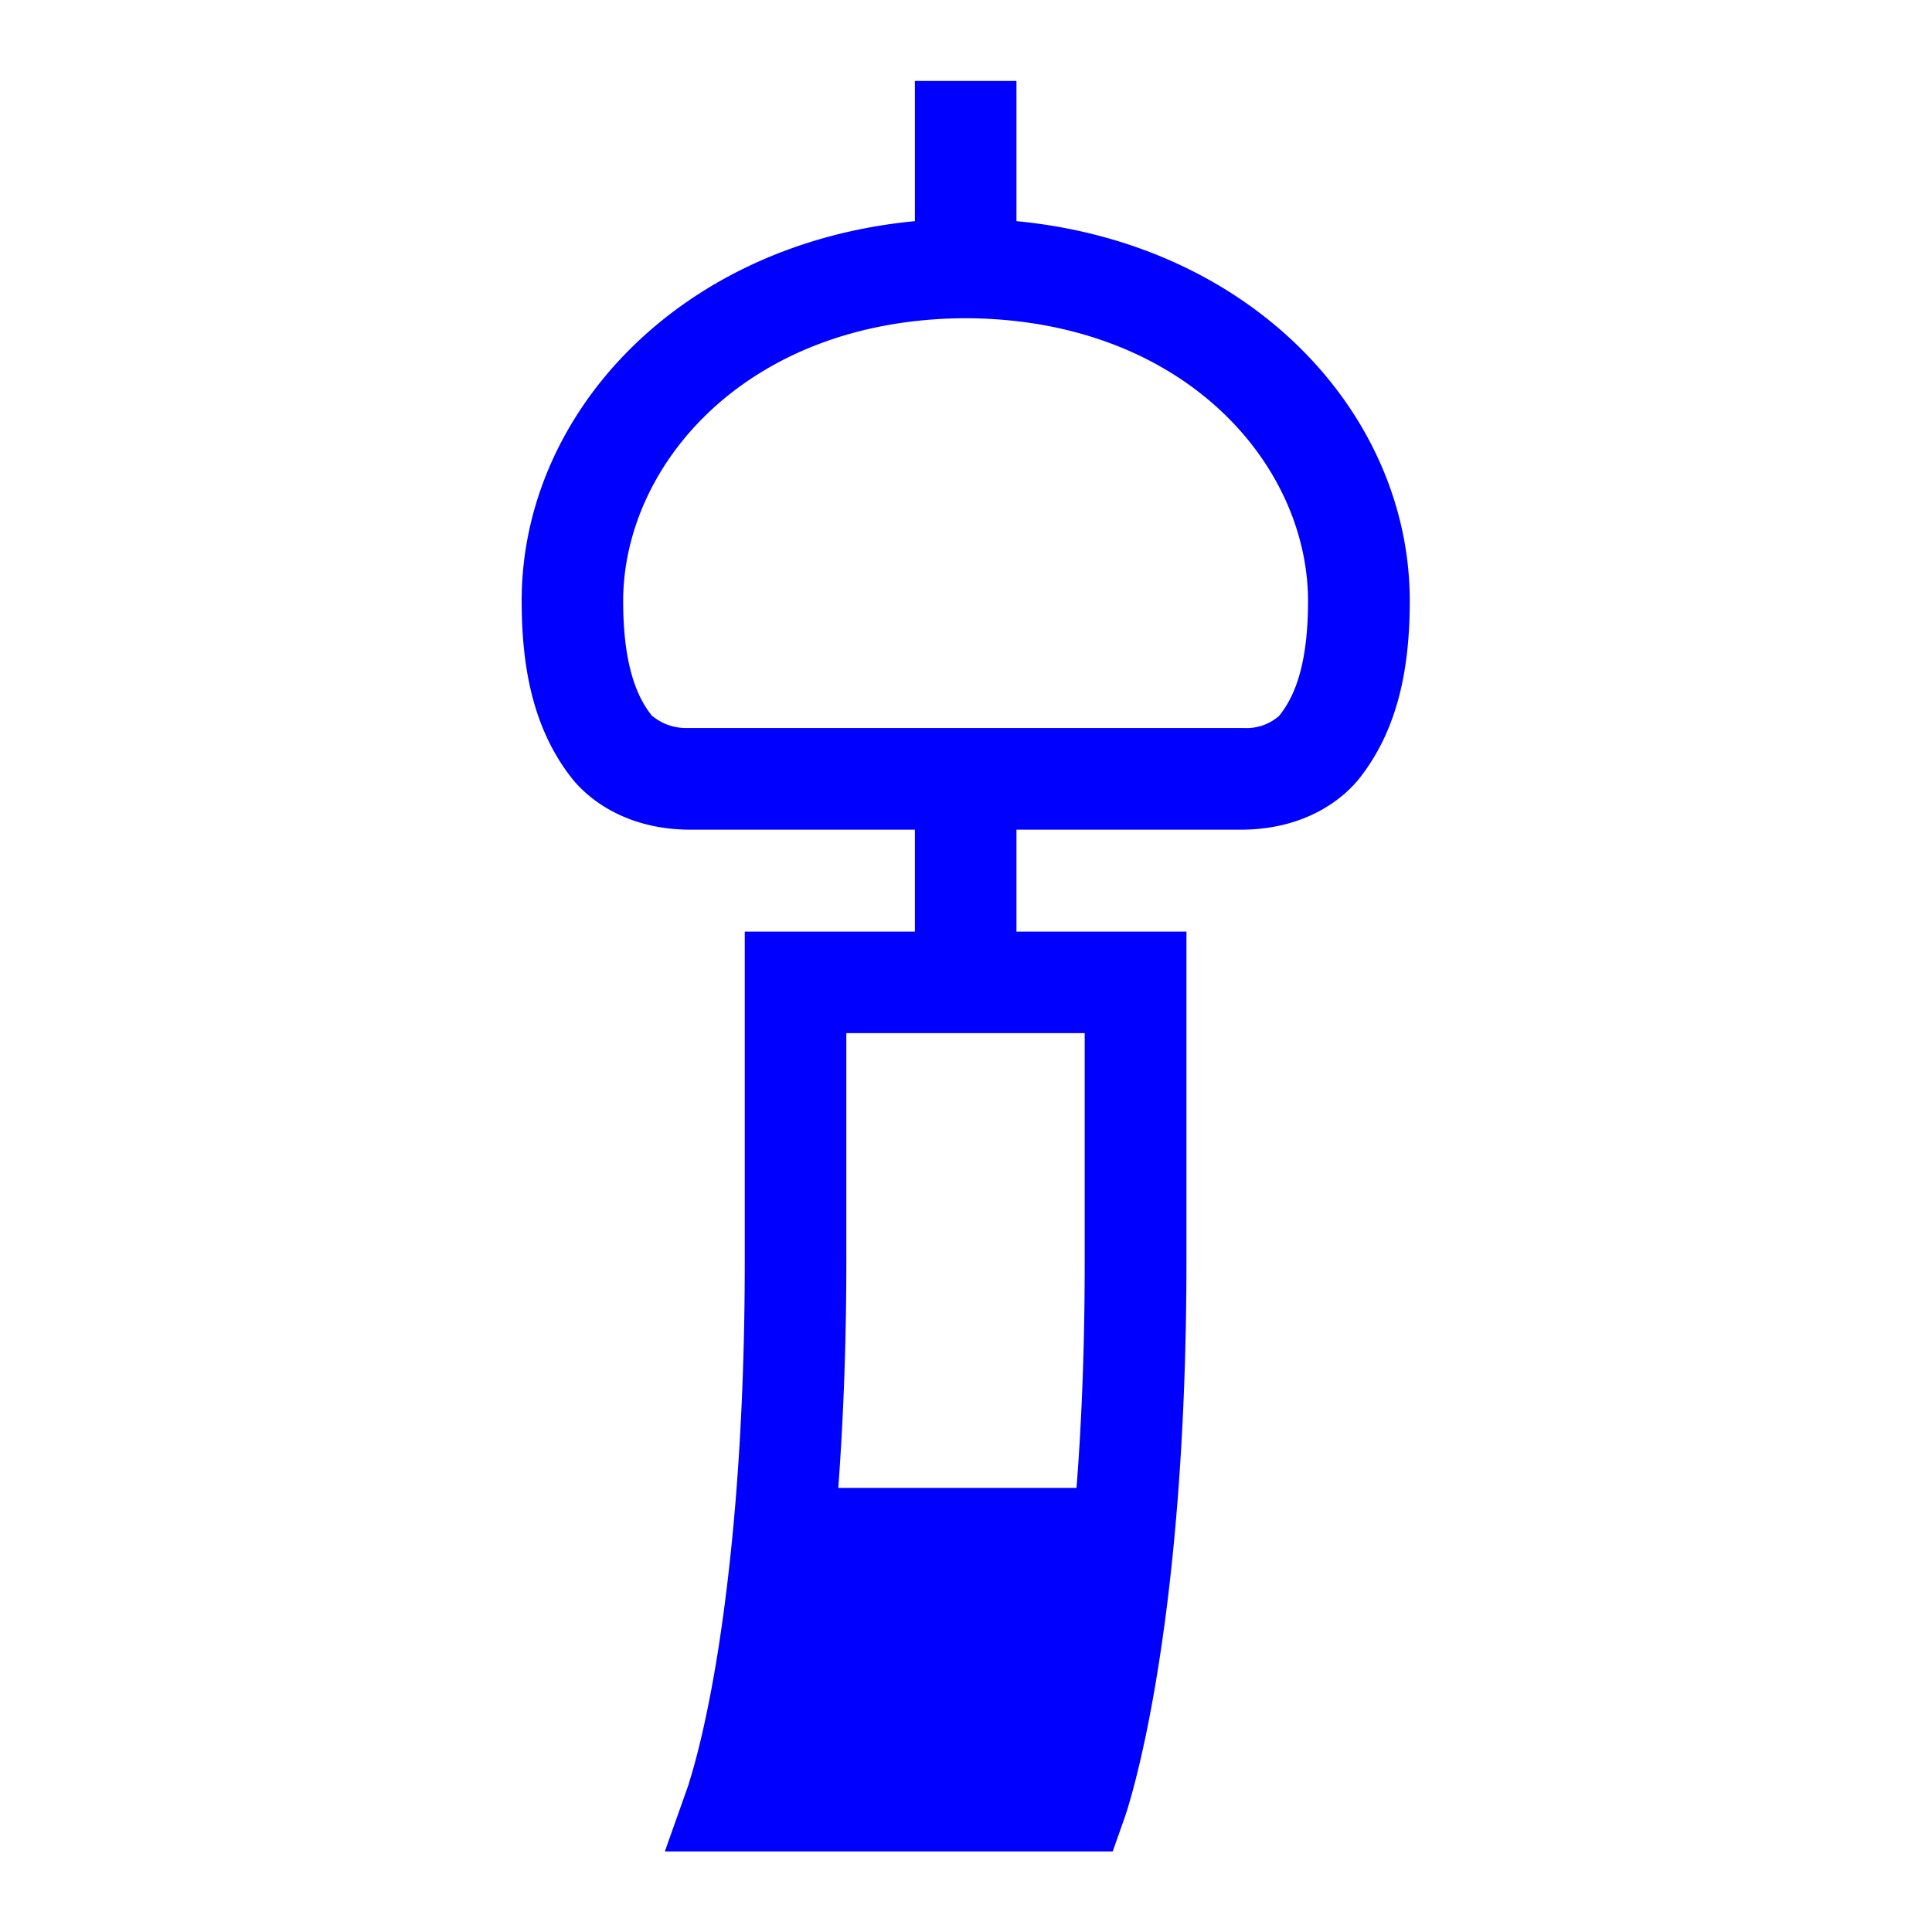 <svg xmlns="http://www.w3.org/2000/svg" width="32" height="32" viewBox="0 0 32 32">
    <defs>
        <clipPath id="a">
            <path d="M0 24h24V0H0z"/>
        </clipPath>
    </defs>
    <g clip-path="url(#a)" transform="matrix(1.333 0 0 -1.333 0 32)">
        <path fill="#00f" d="M15.895 15.112a.616.616 0 0 0-.443-.152H8.546a.666.666 0 0 0-.33.076c-.073.04-.115.078-.115.076-.232.286-.358.74-.358 1.43.005 1.707 1.558 3.5 4.255 3.51 2.697-.01 4.251-1.803 4.255-3.51 0-.69-.125-1.144-.359-1.43m-2.416-6.774c0-1.085-.039-2.02-.102-2.82h-2.96c.06.812.1 1.744.1 2.82v2.831h2.962zm-.848 12.92V23h-1.262v-1.742c-2.928-.279-4.886-2.392-4.886-4.716 0-.82.138-1.597.634-2.22.246-.298.715-.615 1.43-.625h2.822V12.43H9.254V8.338c0-2.288-.18-3.93-.356-4.99-.178-1.06-.345-1.504-.339-1.507l-.298-.84h5.565l.148.42c.025.07.768 2.21.768 6.917v4.092H12.63v1.267h2.821c.713.01 1.183.325 1.43.625.497.623.636 1.4.636 2.22-.002 2.323-1.96 4.436-4.887 4.716"/>
    </g>
</svg>
